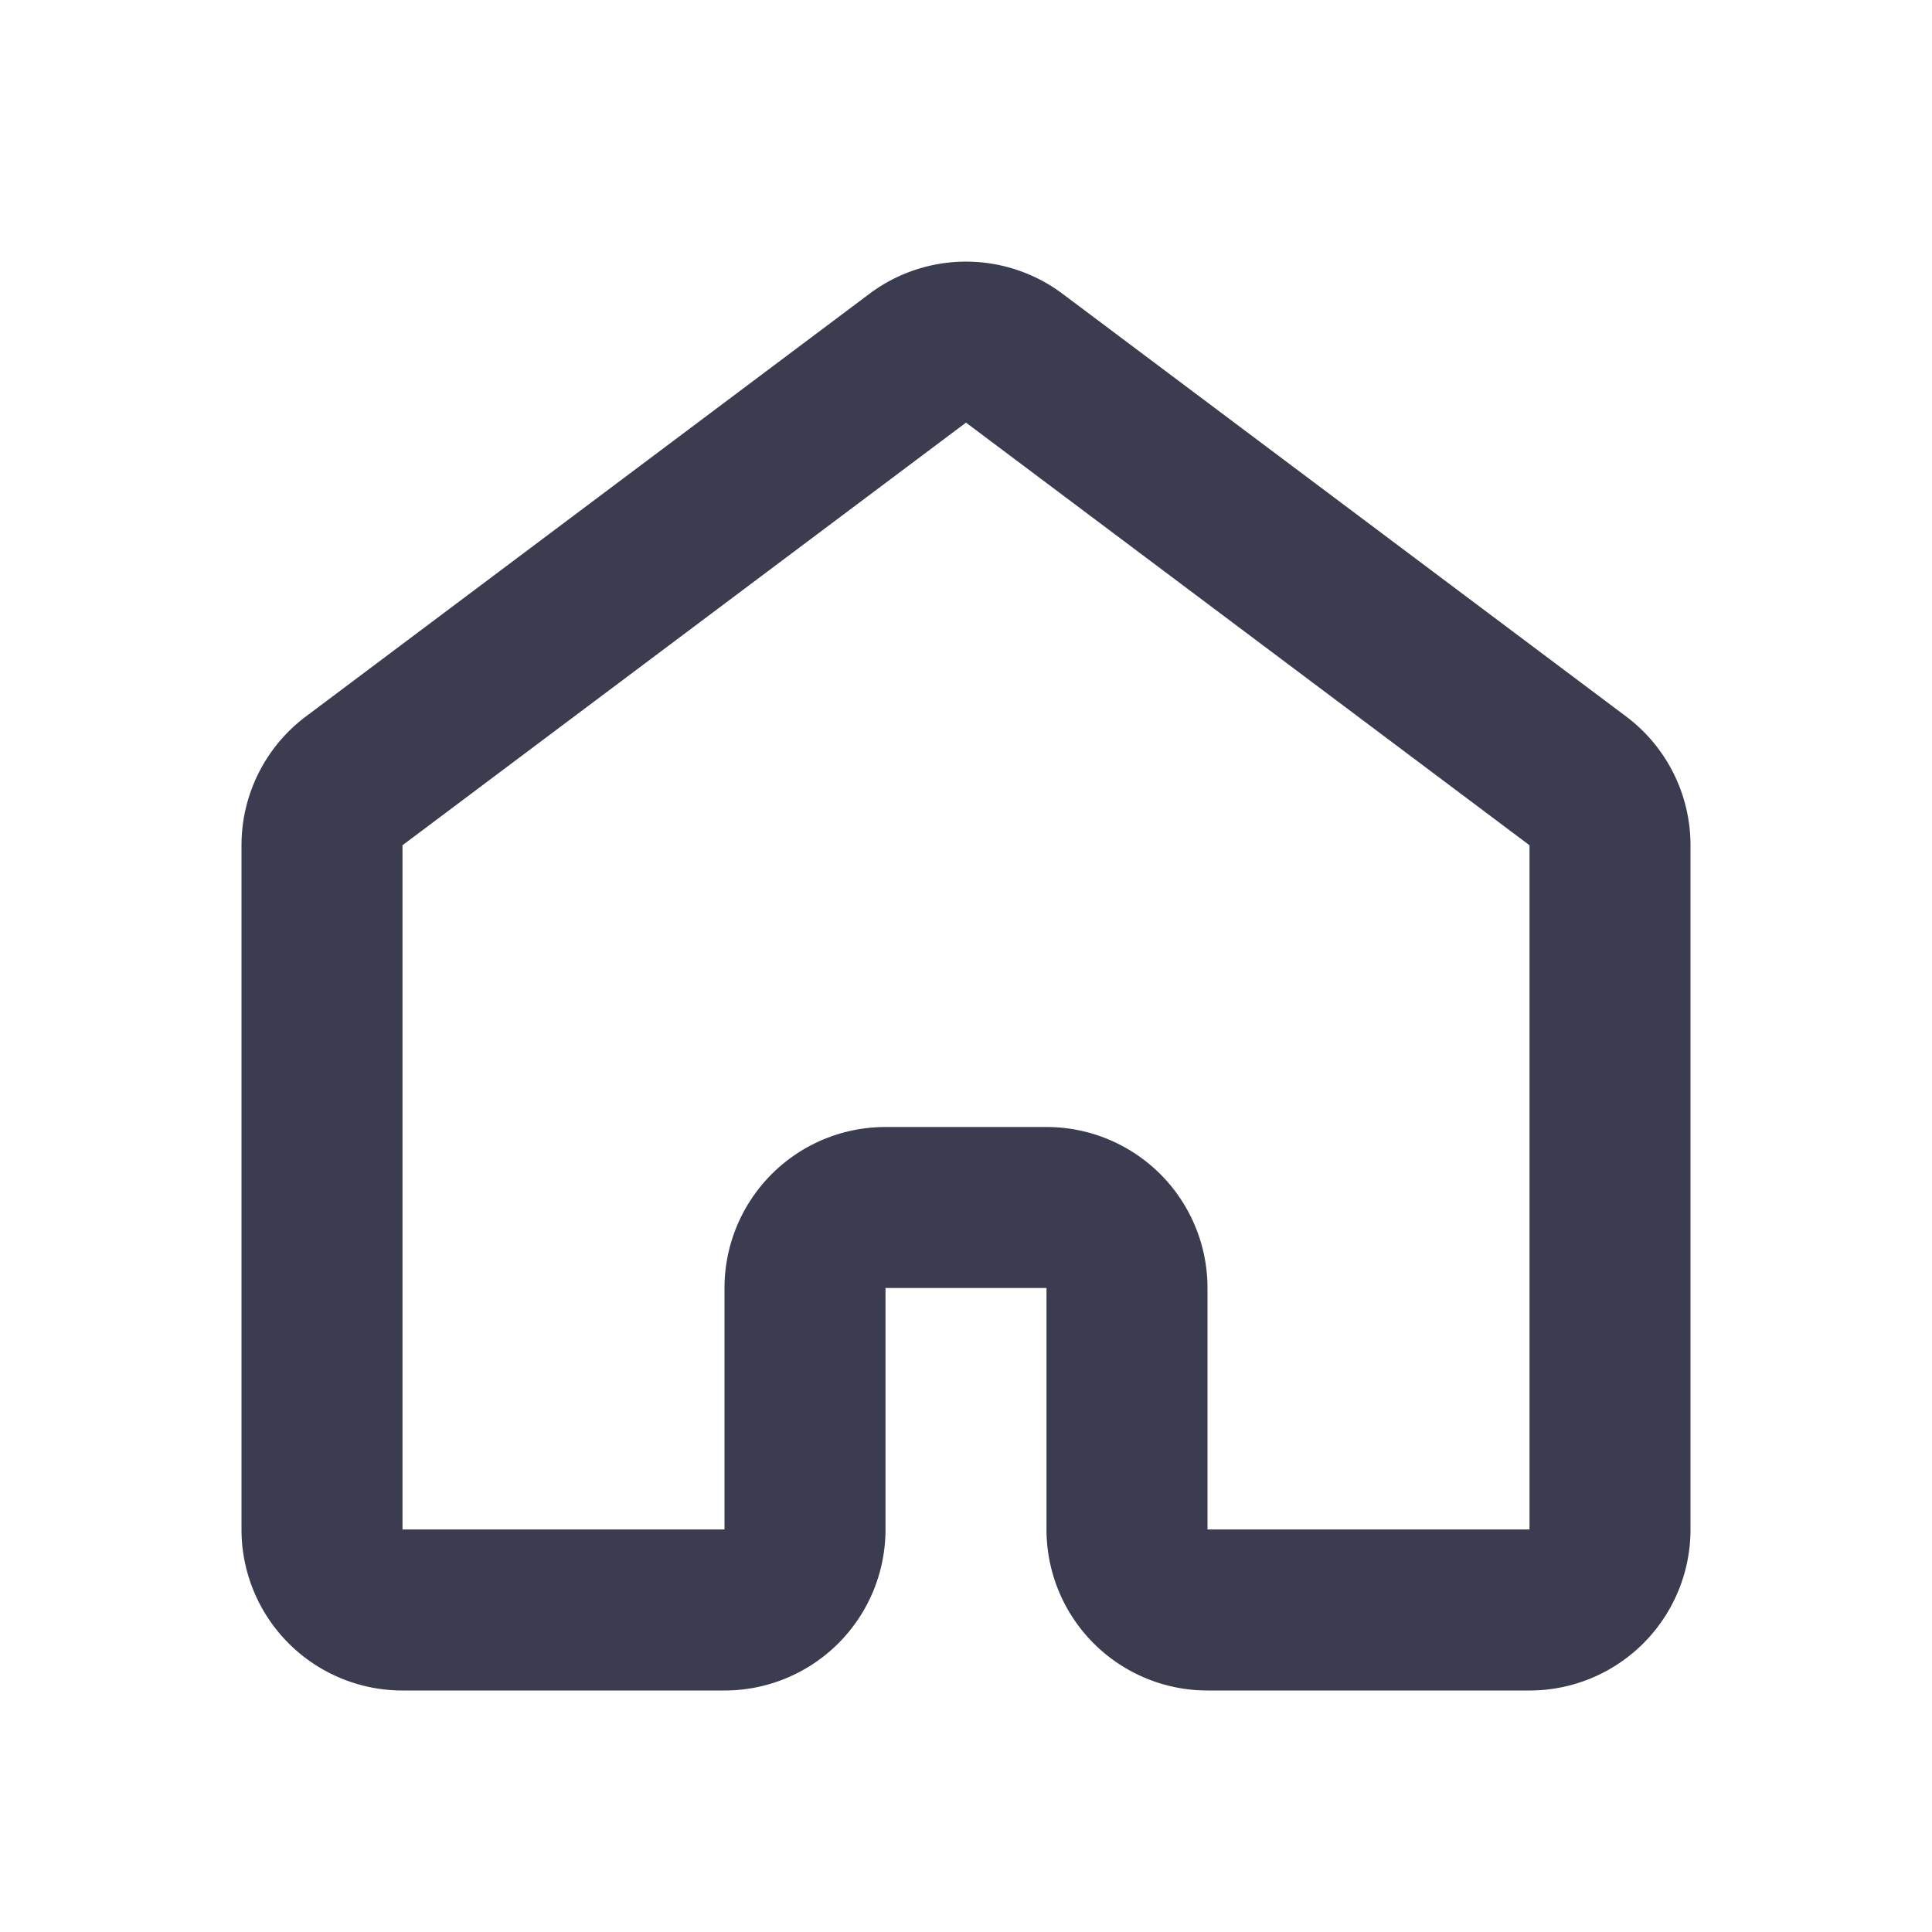 <svg fill="none" viewBox="0 0 24 24" xmlns="http://www.w3.org/2000/svg"><path d="M20 19v-8.5a1 1 0 0 0-.4-.8l-7-5.25a1 1 0 0 0-1.2 0l-7 5.25a1 1 0 0 0-.4.8V19a1 1 0 0 0 1 1h4a1 1 0 0 0 1-1v-3a1 1 0 0 1 1-1h2a1 1 0 0 1 1 1v3a1 1 0 0 0 1 1h4a1 1 0 0 0 1-1Z" stroke="#3b3c4f" stroke-linecap="round" stroke-linejoin="round" stroke-width="2" class="stroke-000000"></path></svg>